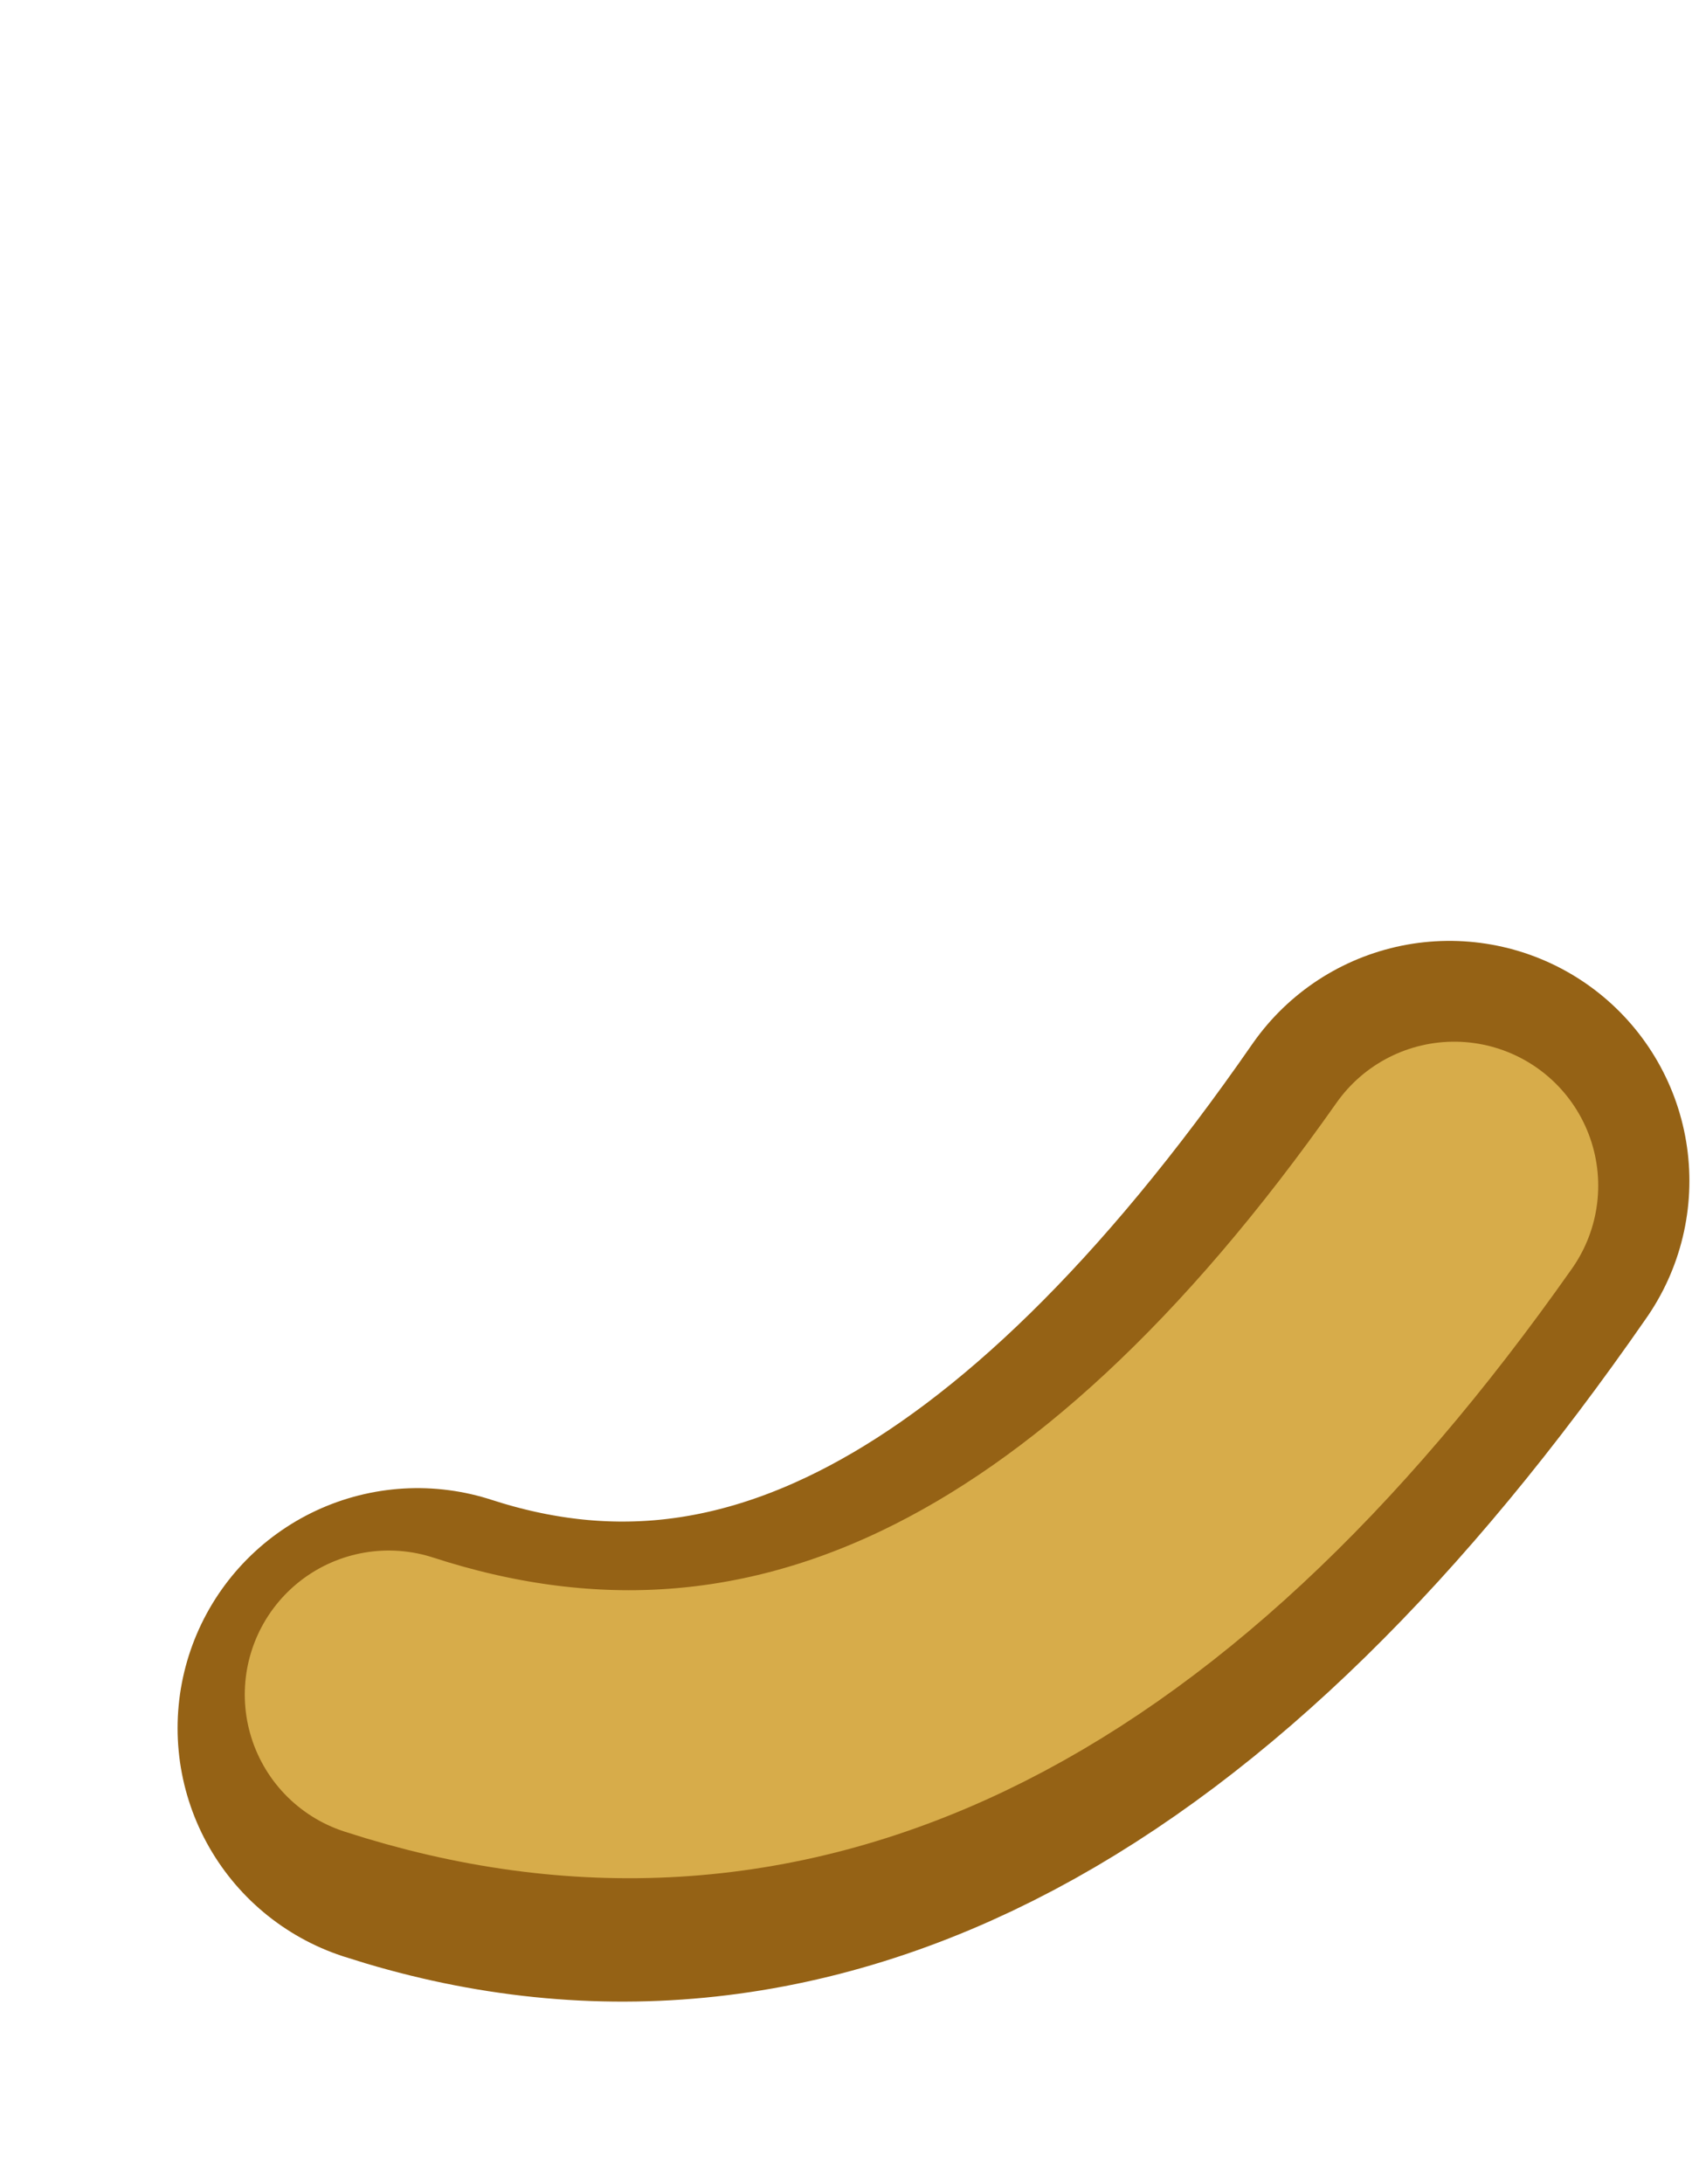 <?xml version="1.0" encoding="UTF-8" standalone="no"?>
<svg xmlns:xlink="http://www.w3.org/1999/xlink" height="22.75px" width="17.7px" xmlns="http://www.w3.org/2000/svg">
  <g transform="matrix(1.0, 0.0, 0.0, 1.0, 20.05, 13.2)">
    <use data-characterId="1686" height="12.2" transform="matrix(1.0, 0.0, 0.0, 1.0, -19.4, -3.85)" width="17.05" xlink:href="#morphshape0"/>
    <use data-characterId="1687" height="9.7" transform="matrix(1.0, 0.0, 0.0, 1.0, -18.65, -2.85)" width="15.3" xlink:href="#morphshape1"/>
  </g>
  <defs>
    <g id="morphshape0" transform="matrix(1.0, 0.0, 0.0, 1.0, 19.4, 3.85)">
      <path d="M-15.7 4.8 Q-10.15 6.6 -4.95 -0.9" fill="none" stroke="#956215" stroke-linecap="round" stroke-linejoin="round" stroke-width="5.0"/>
    </g>
    <g id="morphshape1" transform="matrix(1.0, 0.0, 0.0, 1.0, 18.65, 2.85)">
      <path d="M-16.0 4.45 Q-10.0 6.4 -4.9 -0.85" fill="none" stroke="#d7ac4a" stroke-linecap="round" stroke-linejoin="round" stroke-width="3.0"/>
    </g>
  </defs>
</svg>
